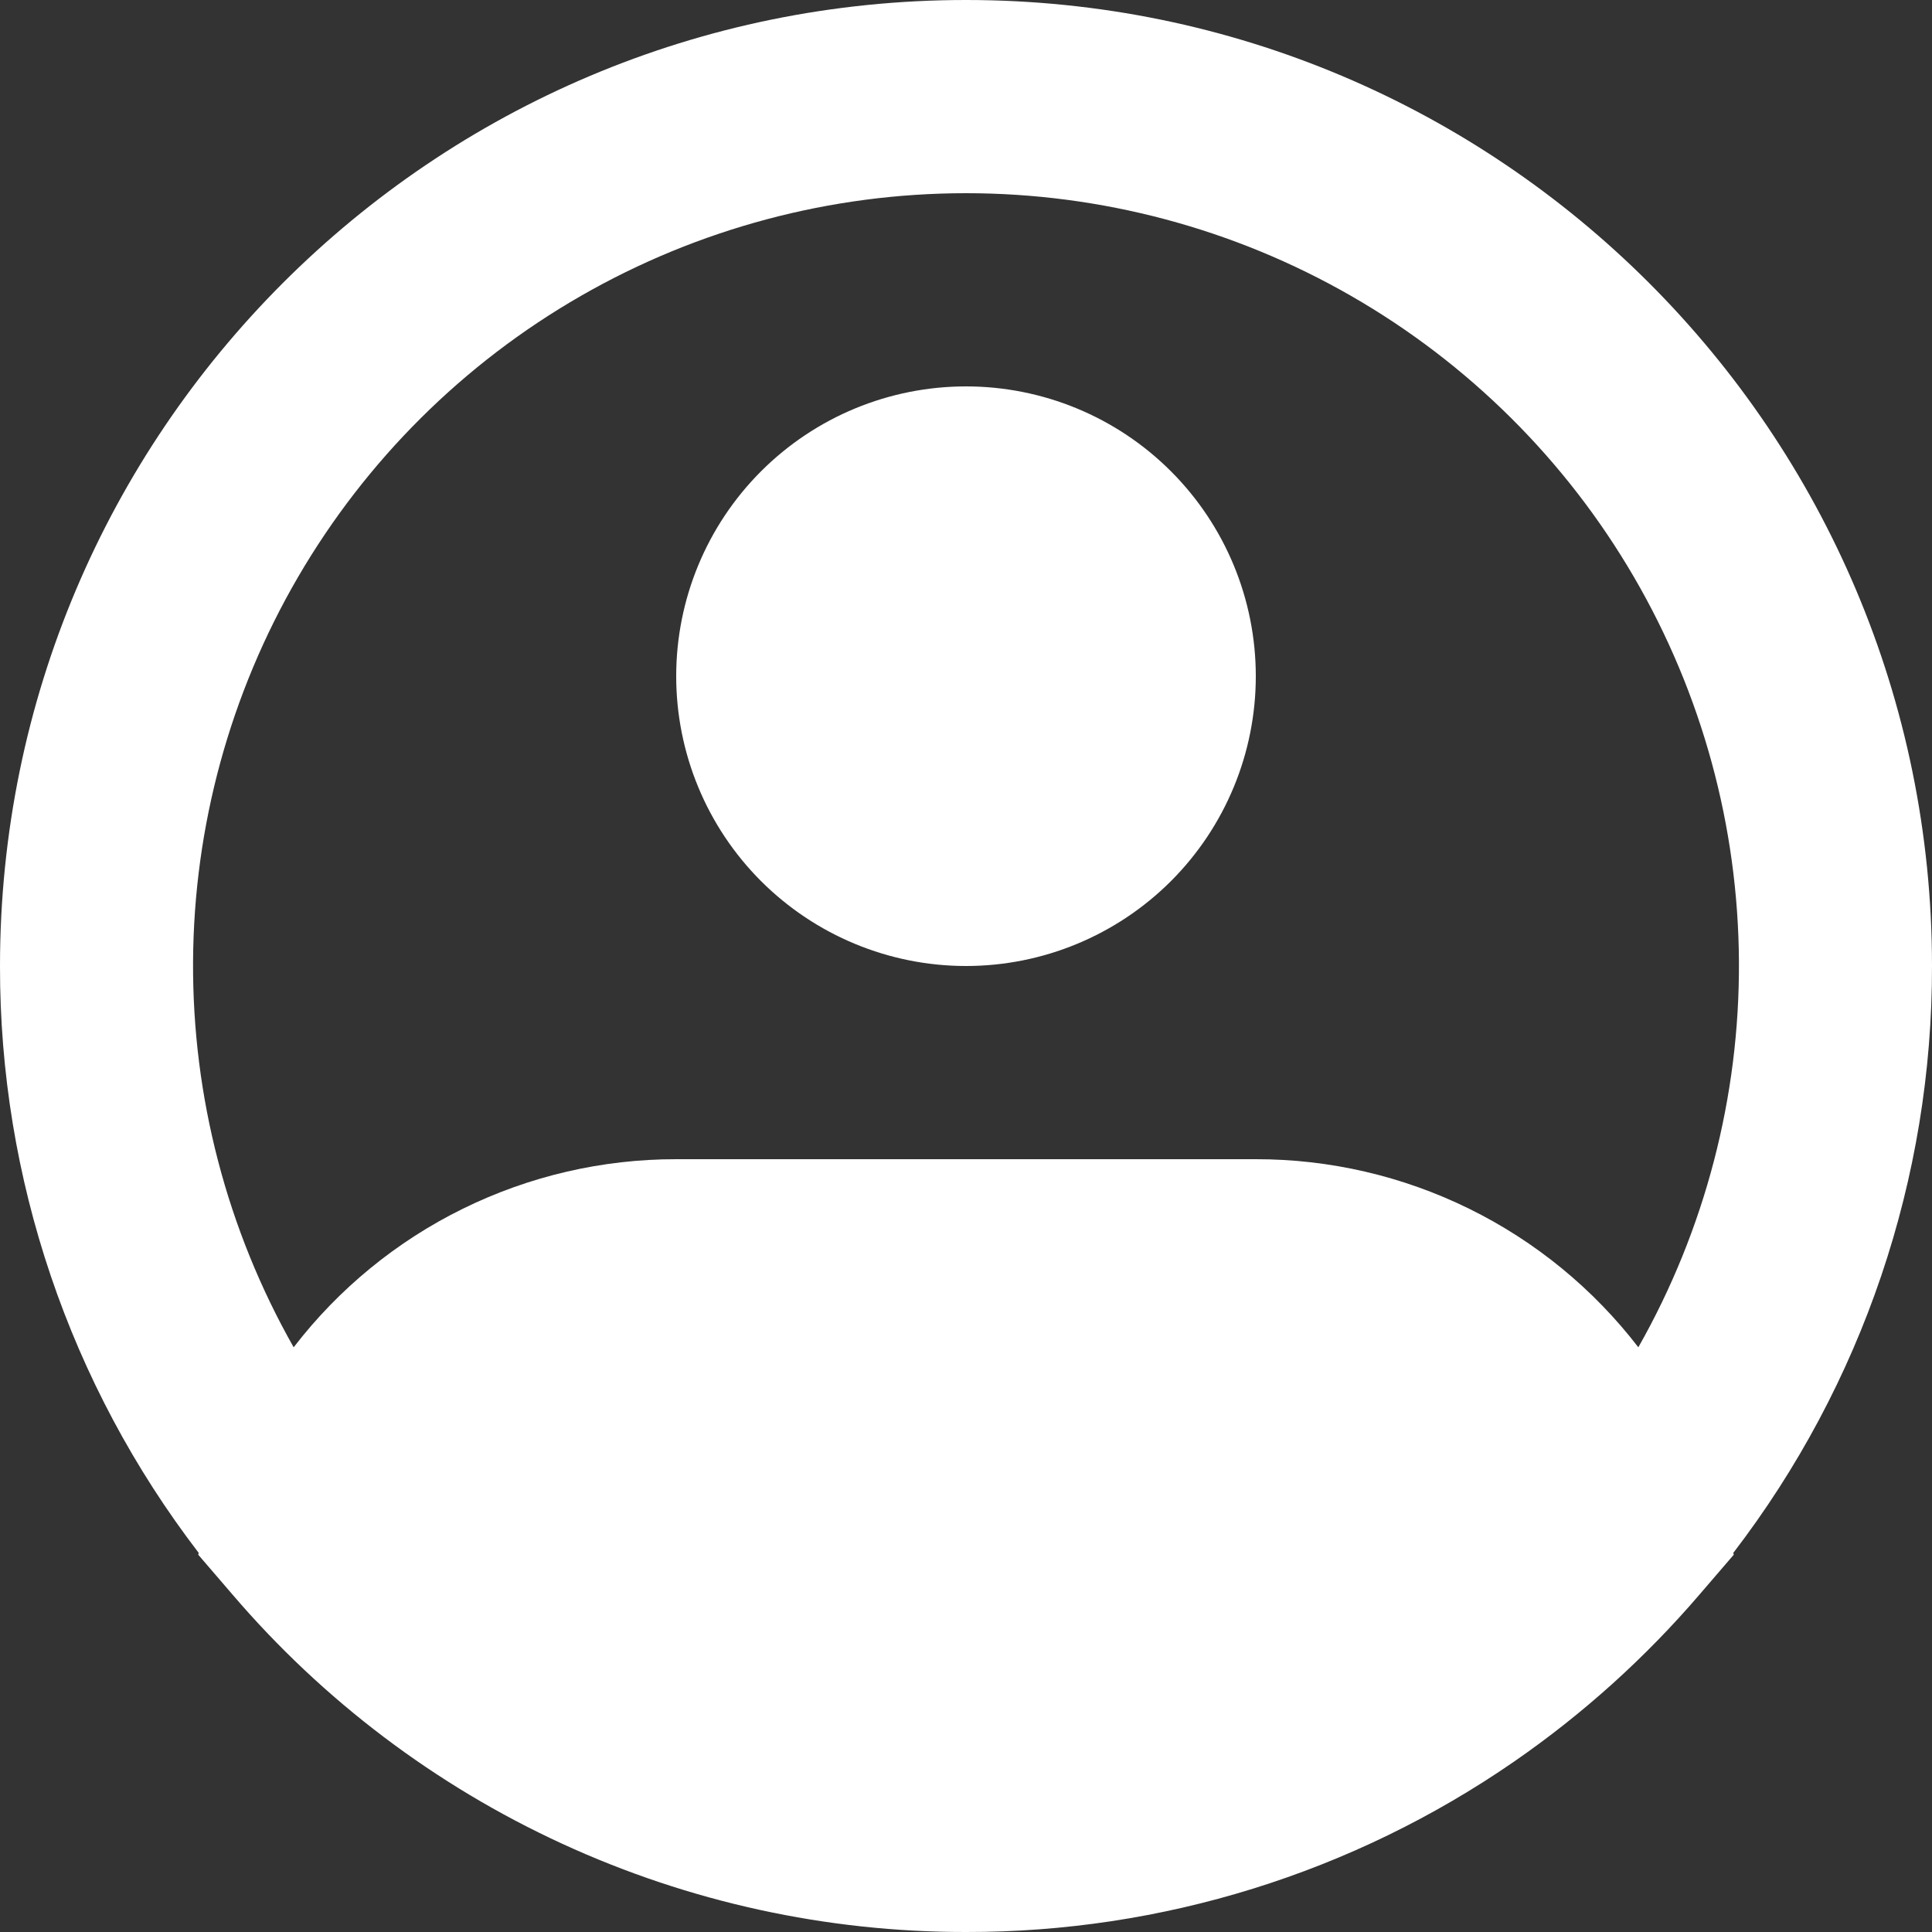 <svg width="28" height="28" viewBox="0 0 28 28" fill="none" xmlns="http://www.w3.org/2000/svg">
<rect x="0" y="0" width="28" height="28" fill="#333333" stroke="none"/>
<path fill-rule="evenodd" clip-rule="evenodd" d="M14 2.8C12.041 2.8 10.116 3.313 8.418 4.289C6.719 5.265 5.307 6.669 4.32 8.362C3.334 10.055 2.809 11.976 2.798 13.935C2.787 15.894 3.29 17.822 4.256 19.526C4.909 18.677 5.749 17.989 6.71 17.517C7.672 17.044 8.729 16.799 9.8 16.8H18.2C19.271 16.799 20.328 17.044 21.29 17.517C22.251 17.989 23.091 18.677 23.744 19.526C24.71 17.822 25.213 15.894 25.202 13.935C25.191 11.976 24.666 10.055 23.68 8.362C22.694 6.669 21.281 5.265 19.582 4.289C17.884 3.313 15.959 2.8 14 2.8ZM25.12 22.506C26.992 20.066 28.005 17.076 28 14C28 6.268 21.732 0 14 0C6.268 0 1.57545e-05 6.268 1.57545e-05 14C-0.005 17.076 1.008 20.066 2.88 22.506L2.873 22.532L3.37 23.11C4.683 24.645 6.313 25.877 8.148 26.721C9.984 27.566 11.98 28.002 14 28C16.838 28.005 19.61 27.143 21.945 25.529C22.94 24.841 23.843 24.028 24.63 23.11L25.127 22.532L25.12 22.506ZM14 5.6C12.886 5.6 11.818 6.042 11.03 6.83C10.242 7.618 9.8 8.686 9.8 9.8C9.8 10.914 10.242 11.982 11.03 12.77C11.818 13.557 12.886 14 14 14C15.114 14 16.182 13.557 16.97 12.77C17.758 11.982 18.2 10.914 18.2 9.8C18.2 8.686 17.758 7.618 16.97 6.83C16.182 6.042 15.114 5.6 14 5.6Z" fill="white"/>
</svg>
